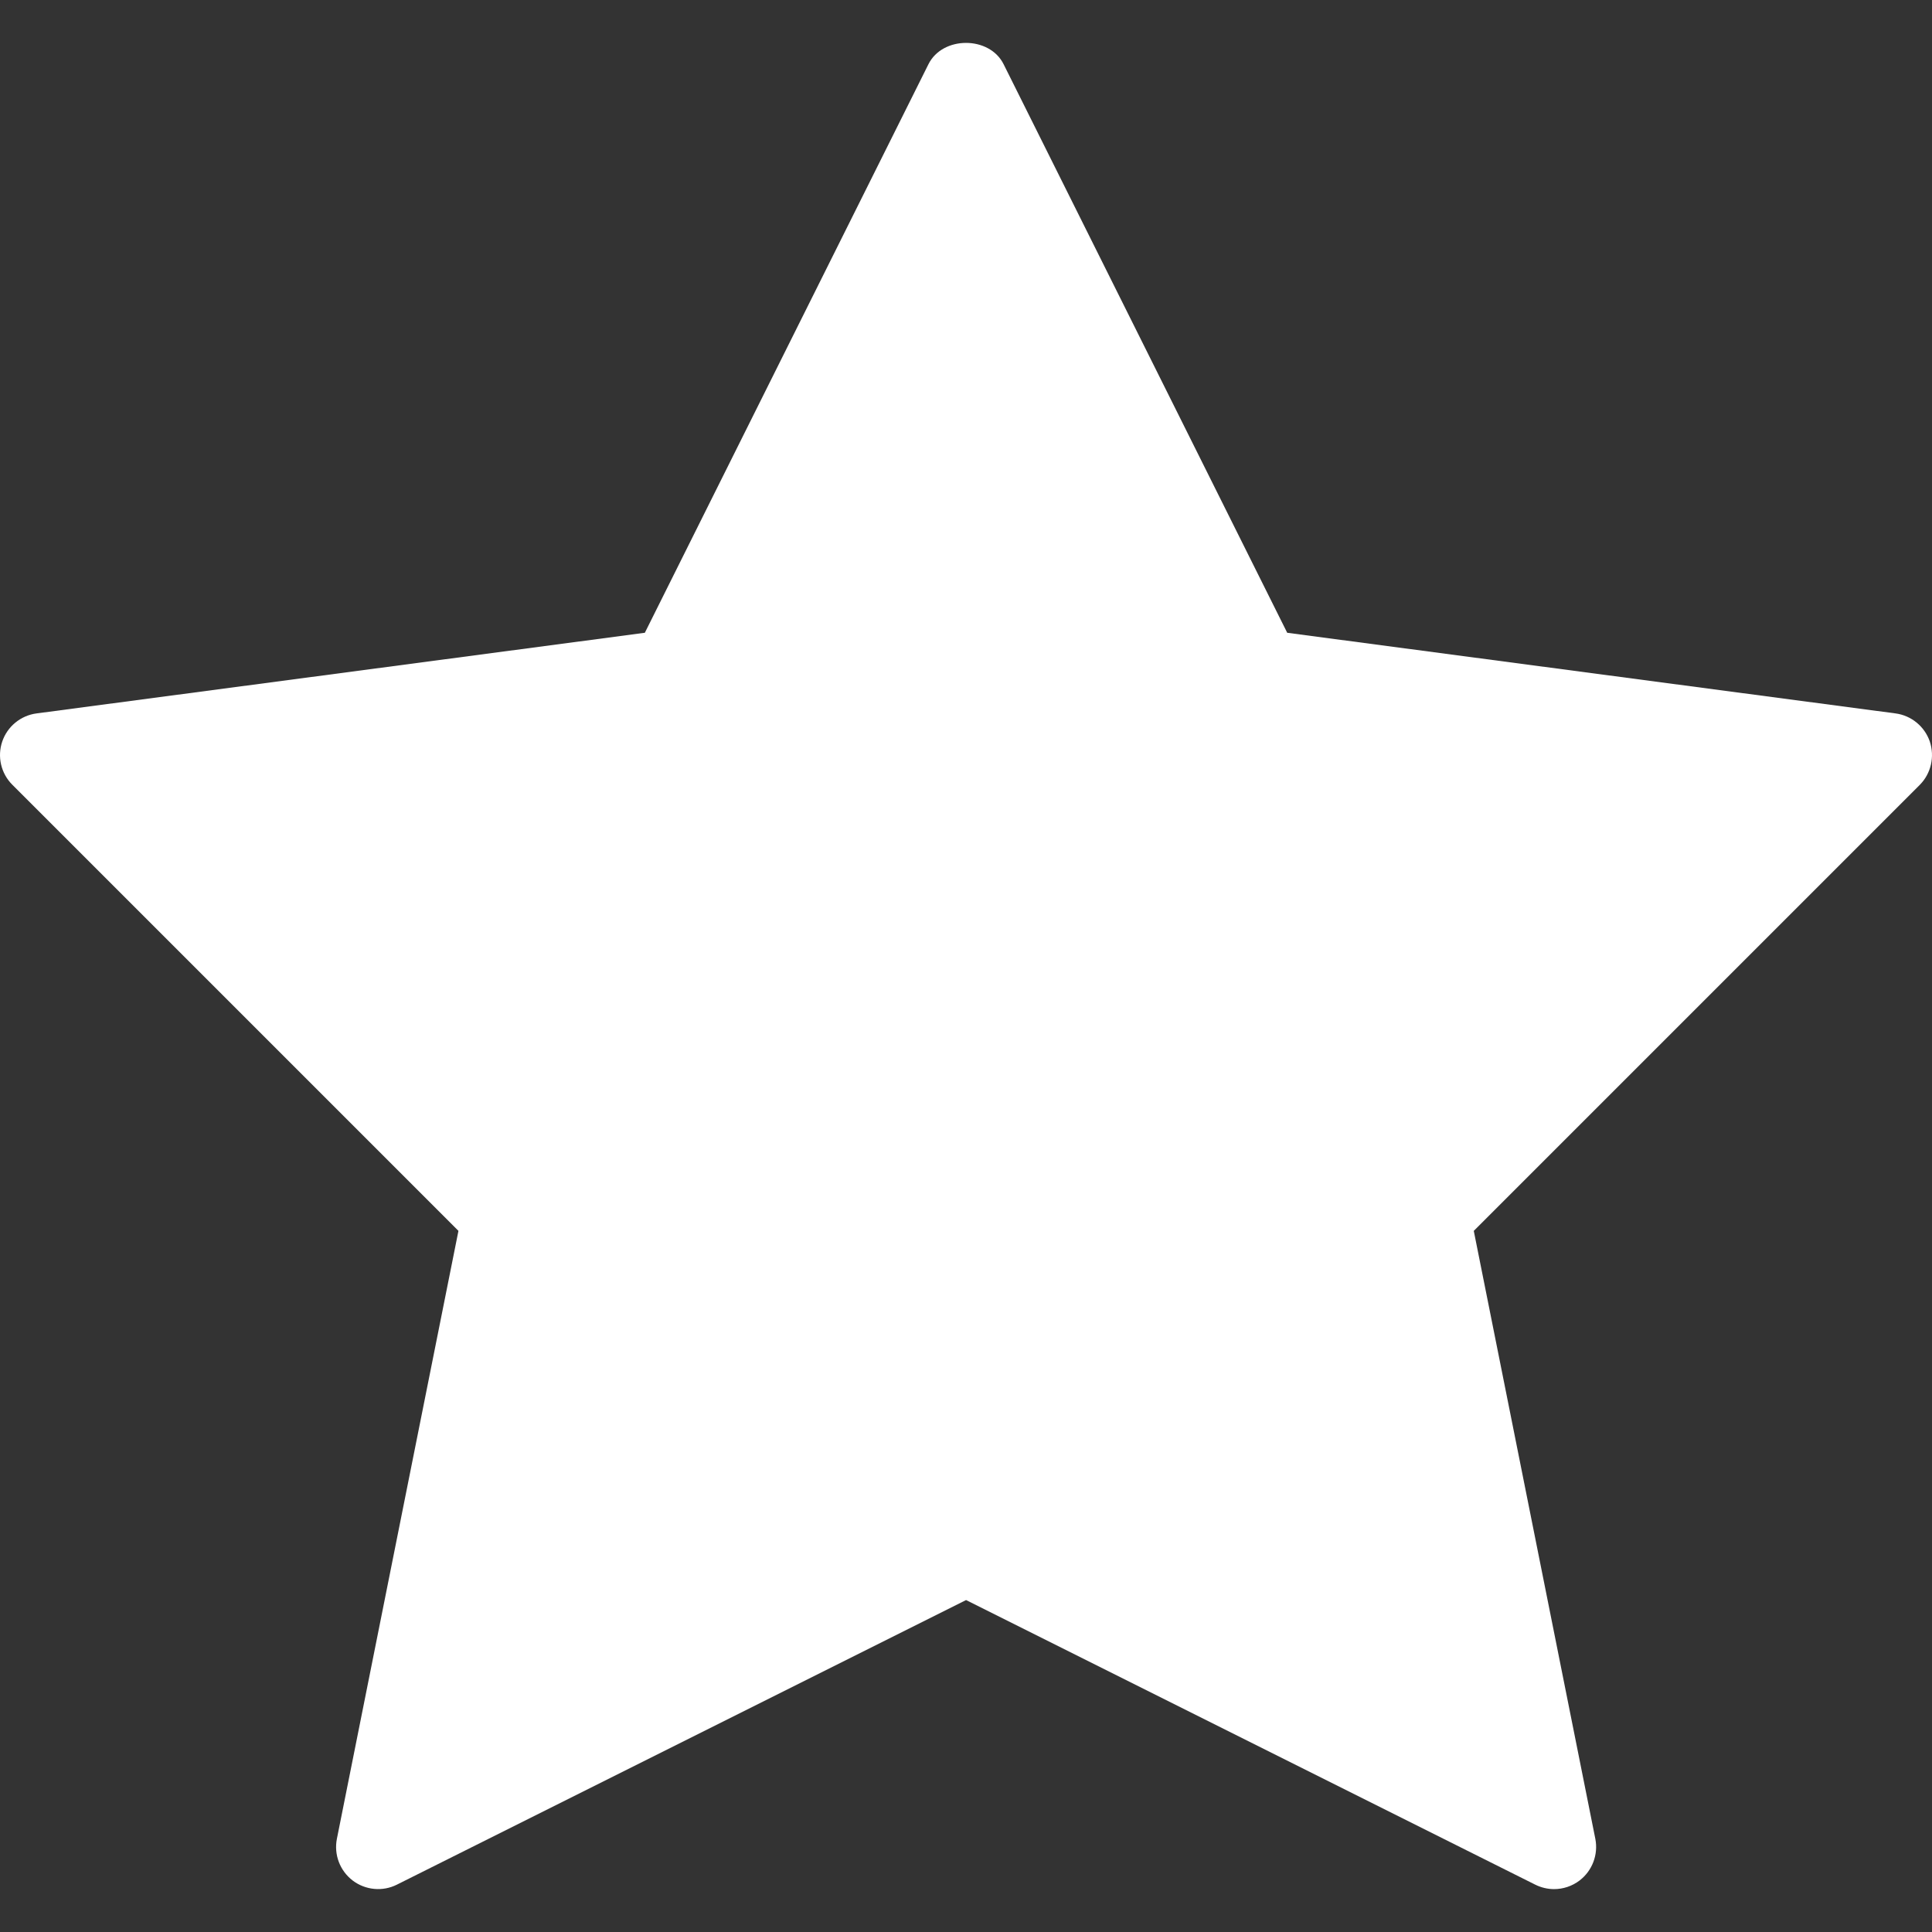 <?xml version="1.0"?>
<svg xmlns="http://www.w3.org/2000/svg" id="Layer_1" enable-background="new 0 0 490.655 490.655" viewBox="0 0 490.655 490.655" width="512px" height="512px"><rect x="0" y="0" width="490.655" height="490.655" fill="#333333" stroke="none"/><g><g><path d="m490.102 188.328c-1.323-3.84-4.693-6.613-8.704-7.147l-154.496-20.48-72.022-144.384c-3.584-7.232-15.509-7.232-19.093 0l-72.021 144.384-154.496 20.48c-4.011.533-7.403 3.307-8.704 7.147-1.301 3.84-.32 8.085 2.56 10.965l113.301 113.301-30.869 154.39c-.789 4.011.747 8.085 3.989 10.581 3.243 2.475 7.637 2.88 11.243 1.067l144.555-72.277 144.555 72.277c1.515.747 3.136 1.131 4.779 1.131 2.283 0 4.587-.747 6.485-2.197 3.221-2.475 4.779-6.571 3.989-10.581l-30.869-154.389 113.301-113.301c2.815-2.861 3.797-7.106 2.517-10.967z" fill="#FFFFFF"/></g></g><g/><g/><g/><g/><g/><g/><g/><g/><g/><g/><g/><g/><g/><g/><g/></svg>
